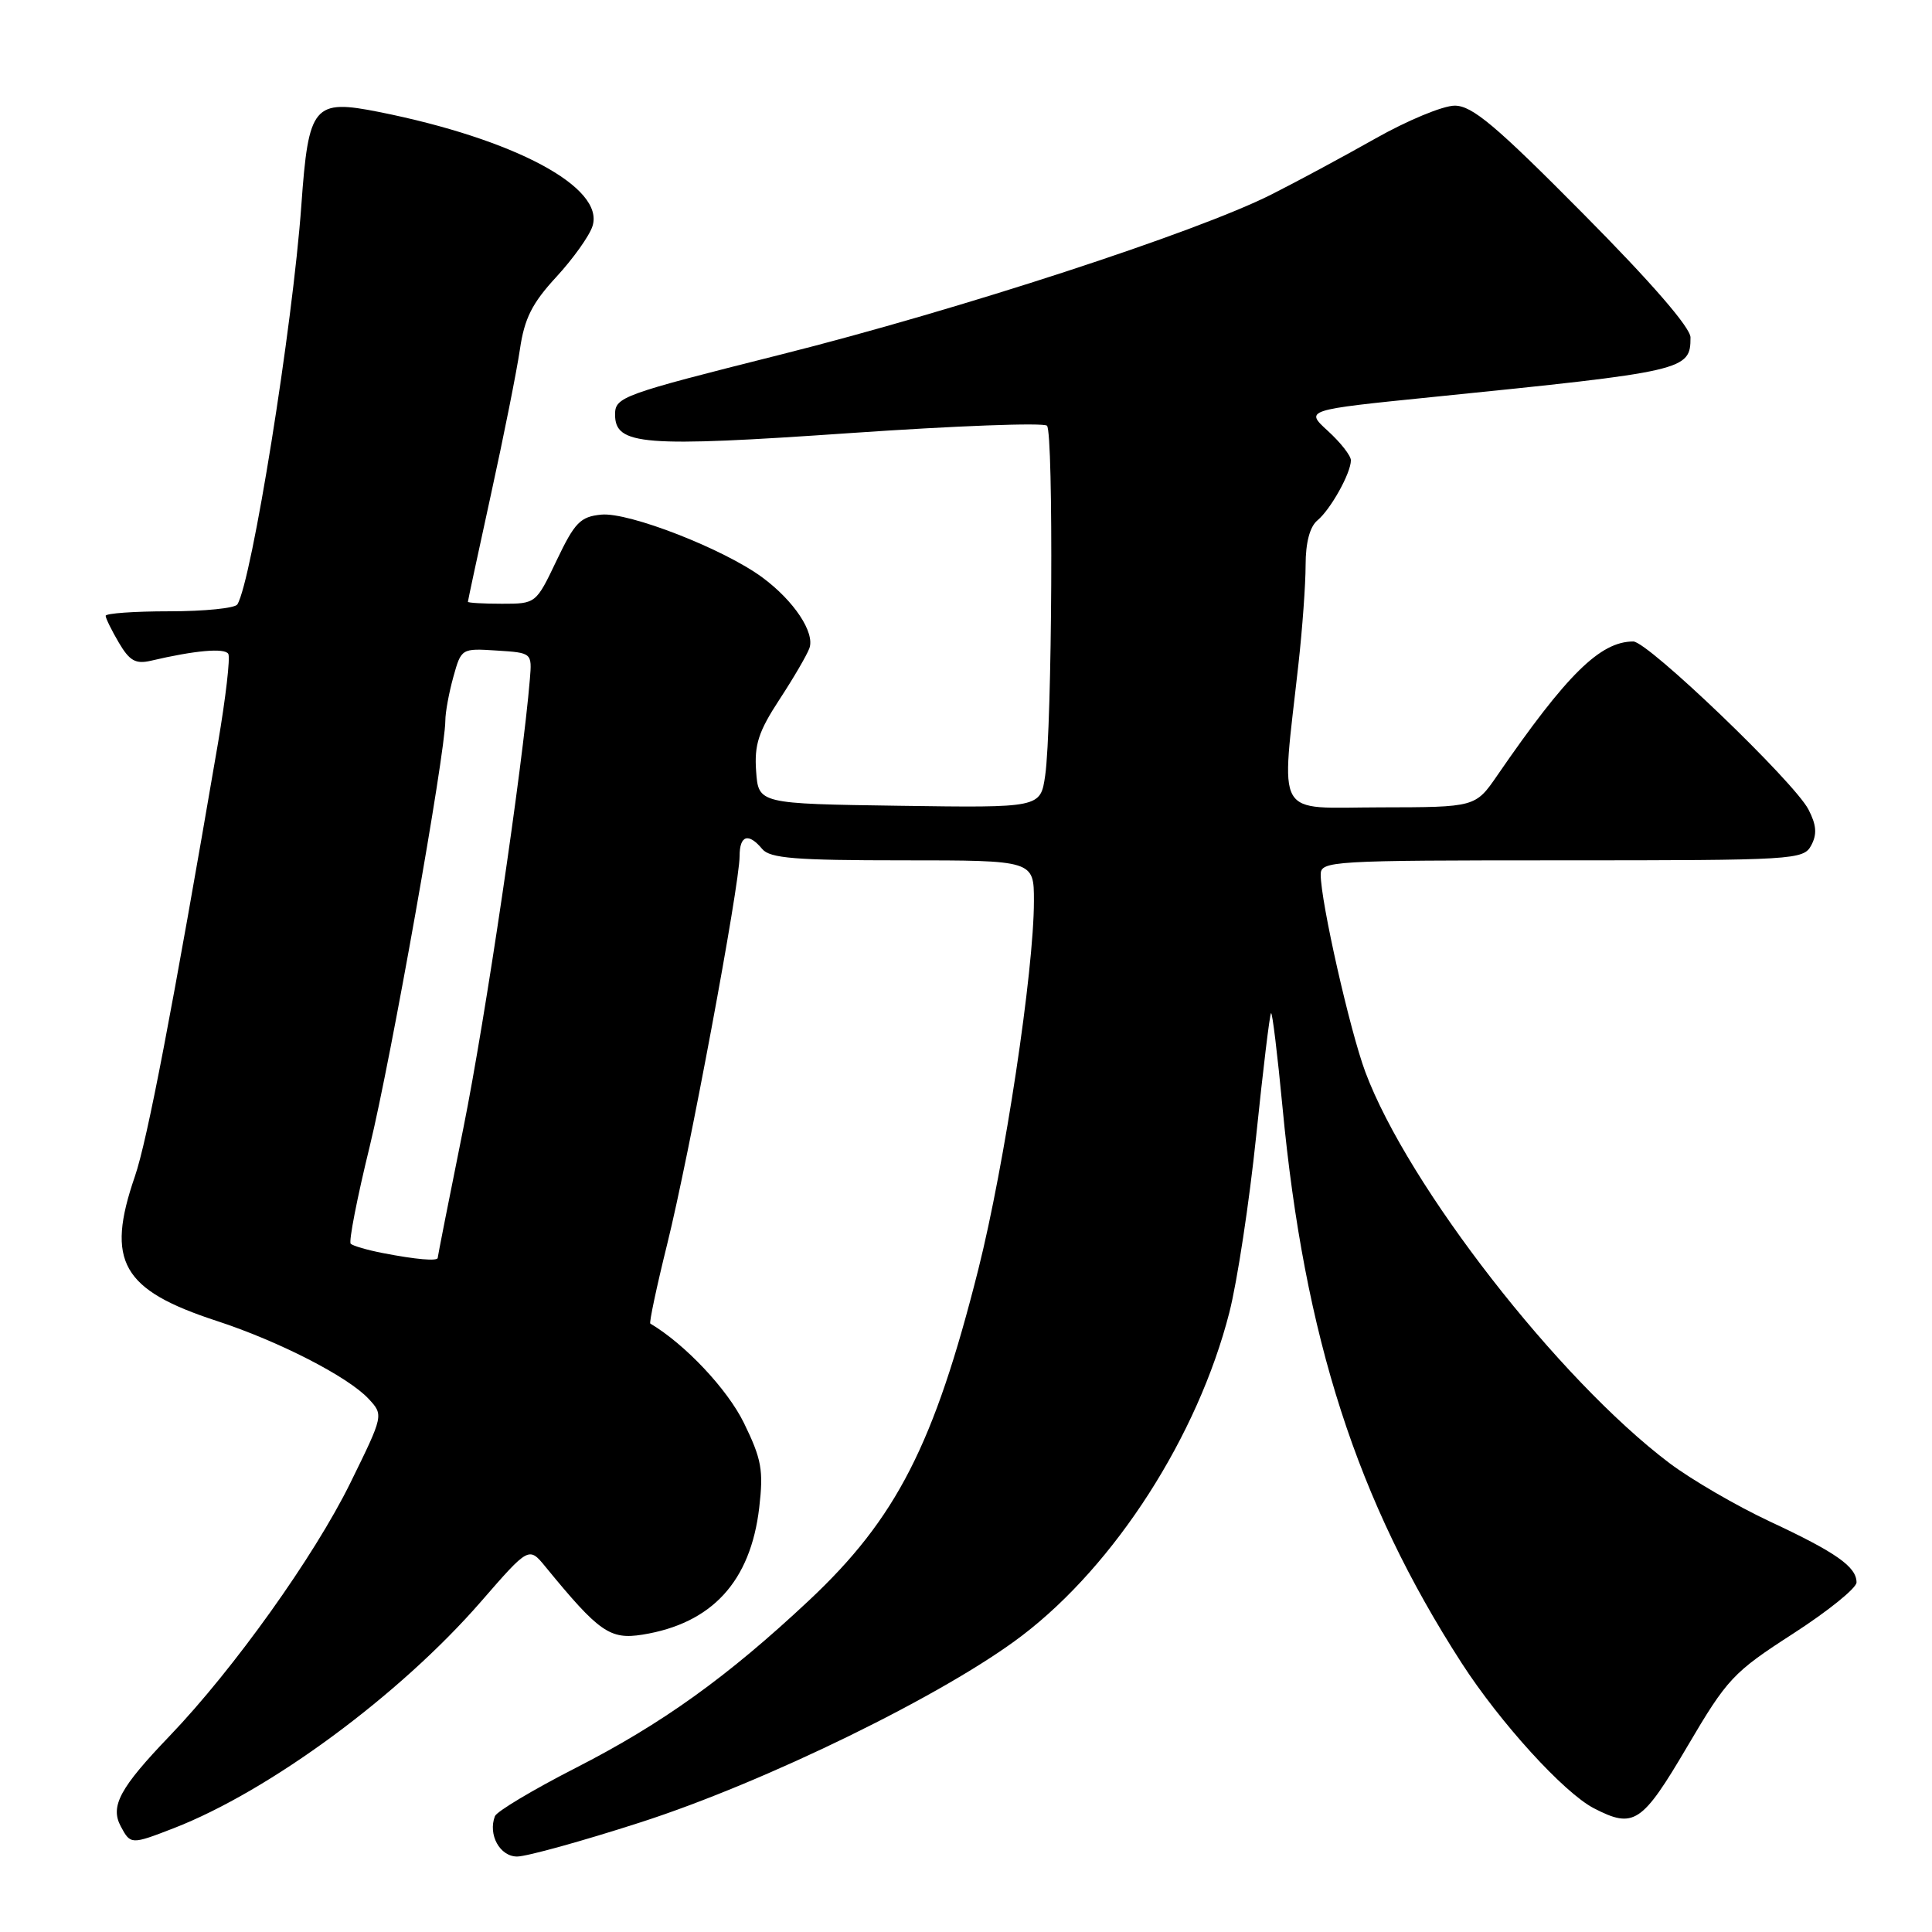 <?xml version="1.0" encoding="UTF-8" standalone="no"?>
<!DOCTYPE svg PUBLIC "-//W3C//DTD SVG 1.1//EN" "http://www.w3.org/Graphics/SVG/1.1/DTD/svg11.dtd" >
<svg xmlns="http://www.w3.org/2000/svg" xmlns:xlink="http://www.w3.org/1999/xlink" version="1.1" viewBox="0 0 256 256">
 <g >
 <path fill="currentColor"
d=" M 84.84 241.48 C 101.44 236.14 125.31 224.46 135.45 216.71 C 147.79 207.30 158.71 190.27 162.89 173.93 C 163.94 169.83 165.54 159.30 166.45 150.52 C 167.36 141.74 168.24 134.42 168.42 134.25 C 168.59 134.08 169.27 139.69 169.94 146.72 C 172.84 177.29 179.79 198.83 193.68 220.37 C 198.78 228.27 207.23 237.55 211.19 239.60 C 216.49 242.34 217.56 241.64 223.56 231.45 C 228.87 222.42 229.64 221.60 237.59 216.47 C 242.21 213.49 246.00 210.43 246.00 209.68 C 246.00 207.61 243.29 205.70 234.50 201.60 C 230.10 199.54 224.12 196.06 221.21 193.87 C 206.50 182.77 186.55 157.11 180.92 142.06 C 178.87 136.58 175.00 119.47 175.00 115.89 C 175.00 114.08 176.29 114.00 206.96 114.00 C 237.86 114.00 238.97 113.93 240.00 112.01 C 240.79 110.53 240.69 109.31 239.63 107.26 C 237.71 103.57 218.35 85.00 216.42 85.00 C 212.04 85.00 207.61 89.36 198.41 102.73 C 195.50 106.96 195.50 106.96 182.90 106.98 C 168.68 107.00 169.74 108.85 172.05 88.00 C 172.57 83.33 173.00 77.42 173.00 74.87 C 173.00 71.90 173.56 69.78 174.57 68.95 C 176.32 67.49 179.00 62.69 179.00 60.99 C 179.00 60.38 177.63 58.63 175.95 57.10 C 172.91 54.32 172.91 54.32 189.70 52.62 C 223.38 49.21 224.00 49.07 224.00 44.71 C 224.00 43.41 218.79 37.40 209.79 28.33 C 198.18 16.61 195.07 14.00 192.76 14.00 C 191.20 14.00 186.46 15.97 182.22 18.37 C 177.97 20.77 171.77 24.11 168.43 25.79 C 158.51 30.79 127.04 41.05 103.50 46.97 C 82.39 52.28 81.50 52.60 81.50 54.93 C 81.50 59.00 85.14 59.29 112.73 57.38 C 126.61 56.42 138.31 55.98 138.73 56.41 C 139.62 57.31 139.42 96.42 138.49 102.77 C 137.87 107.04 137.87 107.04 119.19 106.77 C 100.50 106.50 100.50 106.50 100.19 102.19 C 99.94 98.68 100.50 96.94 103.28 92.69 C 105.15 89.84 106.93 86.78 107.25 85.89 C 108.00 83.81 105.20 79.60 101.01 76.51 C 95.92 72.75 83.32 67.84 79.68 68.19 C 76.90 68.46 76.16 69.22 73.76 74.25 C 71.02 79.99 71.02 80.00 66.51 80.00 C 64.03 80.00 62.00 79.88 62.00 79.74 C 62.00 79.59 63.38 73.18 65.06 65.49 C 66.75 57.79 68.47 49.16 68.89 46.30 C 69.49 42.19 70.50 40.18 73.71 36.70 C 75.95 34.27 78.11 31.24 78.51 29.96 C 80.15 24.82 68.19 18.43 50.24 14.84 C 41.54 13.11 40.88 13.89 39.93 27.20 C 38.78 43.24 33.37 76.97 31.45 80.09 C 31.14 80.59 27.08 81.00 22.44 81.00 C 17.80 81.00 14.00 81.27 14.00 81.60 C 14.00 81.92 14.79 83.53 15.75 85.16 C 17.17 87.57 17.97 88.02 20.00 87.55 C 25.83 86.18 29.77 85.83 30.25 86.64 C 30.53 87.11 29.91 92.45 28.88 98.50 C 22.81 133.94 19.52 151.09 17.87 155.89 C 13.99 167.15 16.13 170.92 28.72 175.03 C 36.95 177.72 46.11 182.42 48.83 185.34 C 50.84 187.50 50.84 187.50 46.42 196.50 C 41.65 206.20 30.98 221.15 22.50 230.00 C 15.88 236.90 14.57 239.33 16.00 242.00 C 17.30 244.43 17.38 244.43 23.01 242.25 C 35.73 237.31 52.96 224.61 63.74 212.21 C 70.08 204.92 70.08 204.92 72.29 207.62 C 79.39 216.29 80.82 217.28 85.13 216.60 C 94.34 215.12 99.45 209.56 100.60 199.78 C 101.18 194.80 100.92 193.36 98.57 188.54 C 96.37 184.06 90.78 178.12 86.17 175.38 C 86.00 175.27 87.00 170.53 88.41 164.84 C 91.28 153.28 98.00 117.25 98.00 113.45 C 98.00 110.67 99.17 110.30 101.00 112.50 C 102.02 113.73 105.40 114.00 119.62 114.00 C 137.00 114.00 137.00 114.00 137.00 119.38 C 137.00 128.66 133.12 154.33 129.63 168.21 C 123.78 191.43 118.77 201.22 107.17 212.09 C 96.37 222.21 87.75 228.40 76.26 234.27 C 70.63 237.15 65.83 240.02 65.58 240.65 C 64.64 243.10 66.23 246.00 68.52 246.00 C 69.78 246.00 77.12 243.97 84.84 241.48 Z  M 50.74 166.04 C 48.67 165.64 46.75 165.08 46.47 164.80 C 46.19 164.52 47.32 158.71 48.99 151.90 C 51.81 140.35 58.99 99.91 59.01 95.48 C 59.01 94.39 59.49 91.79 60.07 89.70 C 61.12 85.92 61.15 85.90 65.81 86.20 C 70.50 86.50 70.50 86.50 70.21 90.00 C 69.24 101.71 64.31 135.01 61.41 149.42 C 59.53 158.72 58.00 166.49 58.00 166.67 C 58.00 167.14 55.11 166.89 50.74 166.04 Z "/>
</g>
</svg>